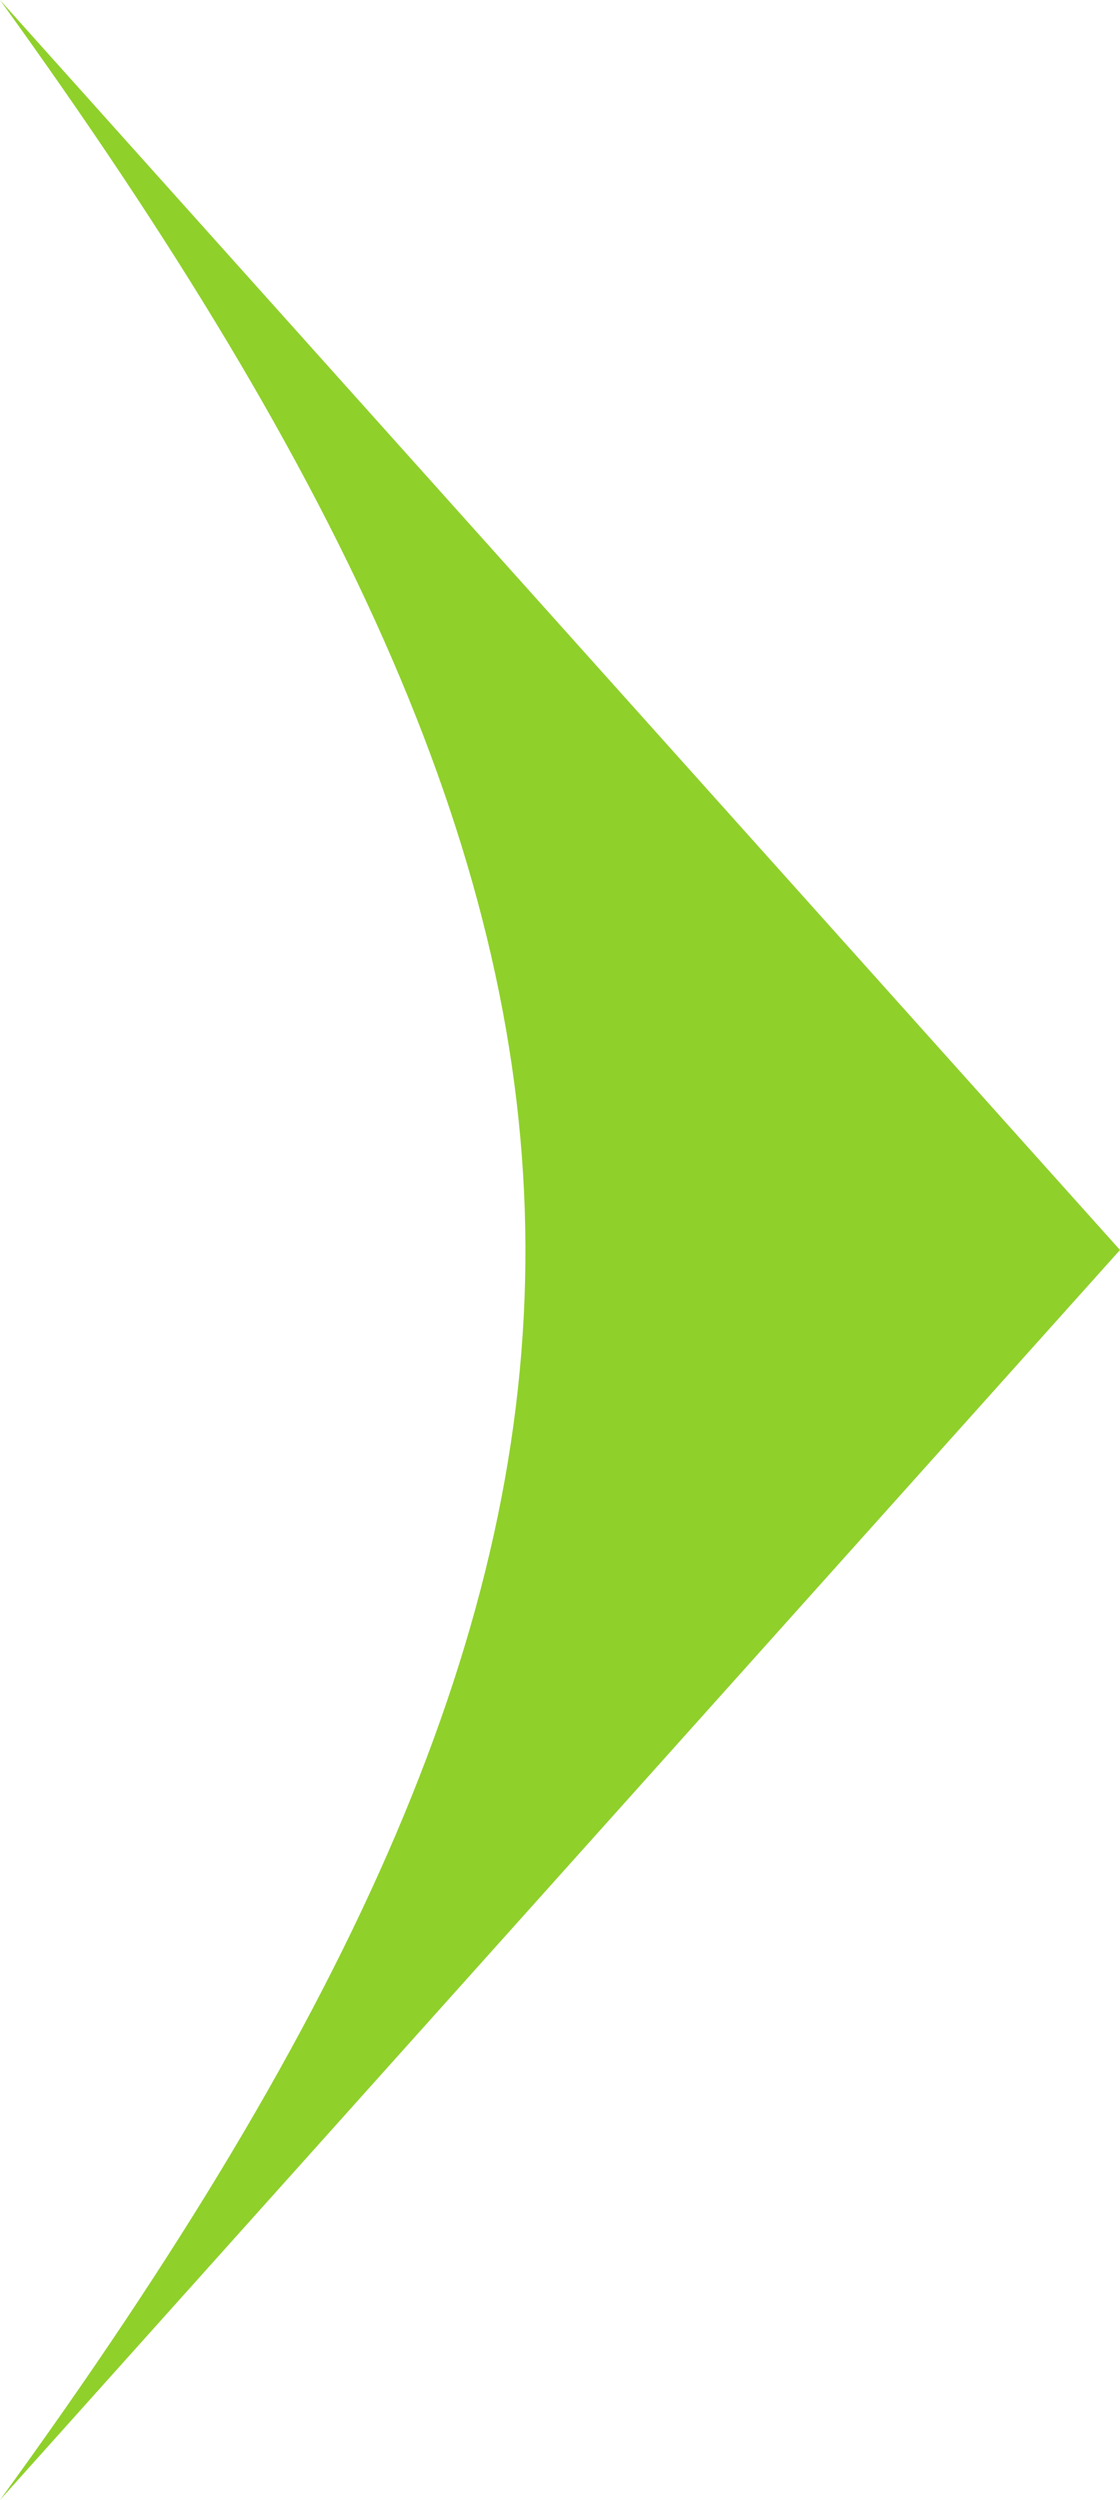 <svg width="39" height="87" viewBox="0 0 39 87" fill="none" xmlns="http://www.w3.org/2000/svg">
<path d="M39 43.5L-3.8147e-06 87C24.642 53.139 24.147 33.415 -3.8147e-06 0L39 43.5Z" fill="#8FD02A"/>
</svg>
